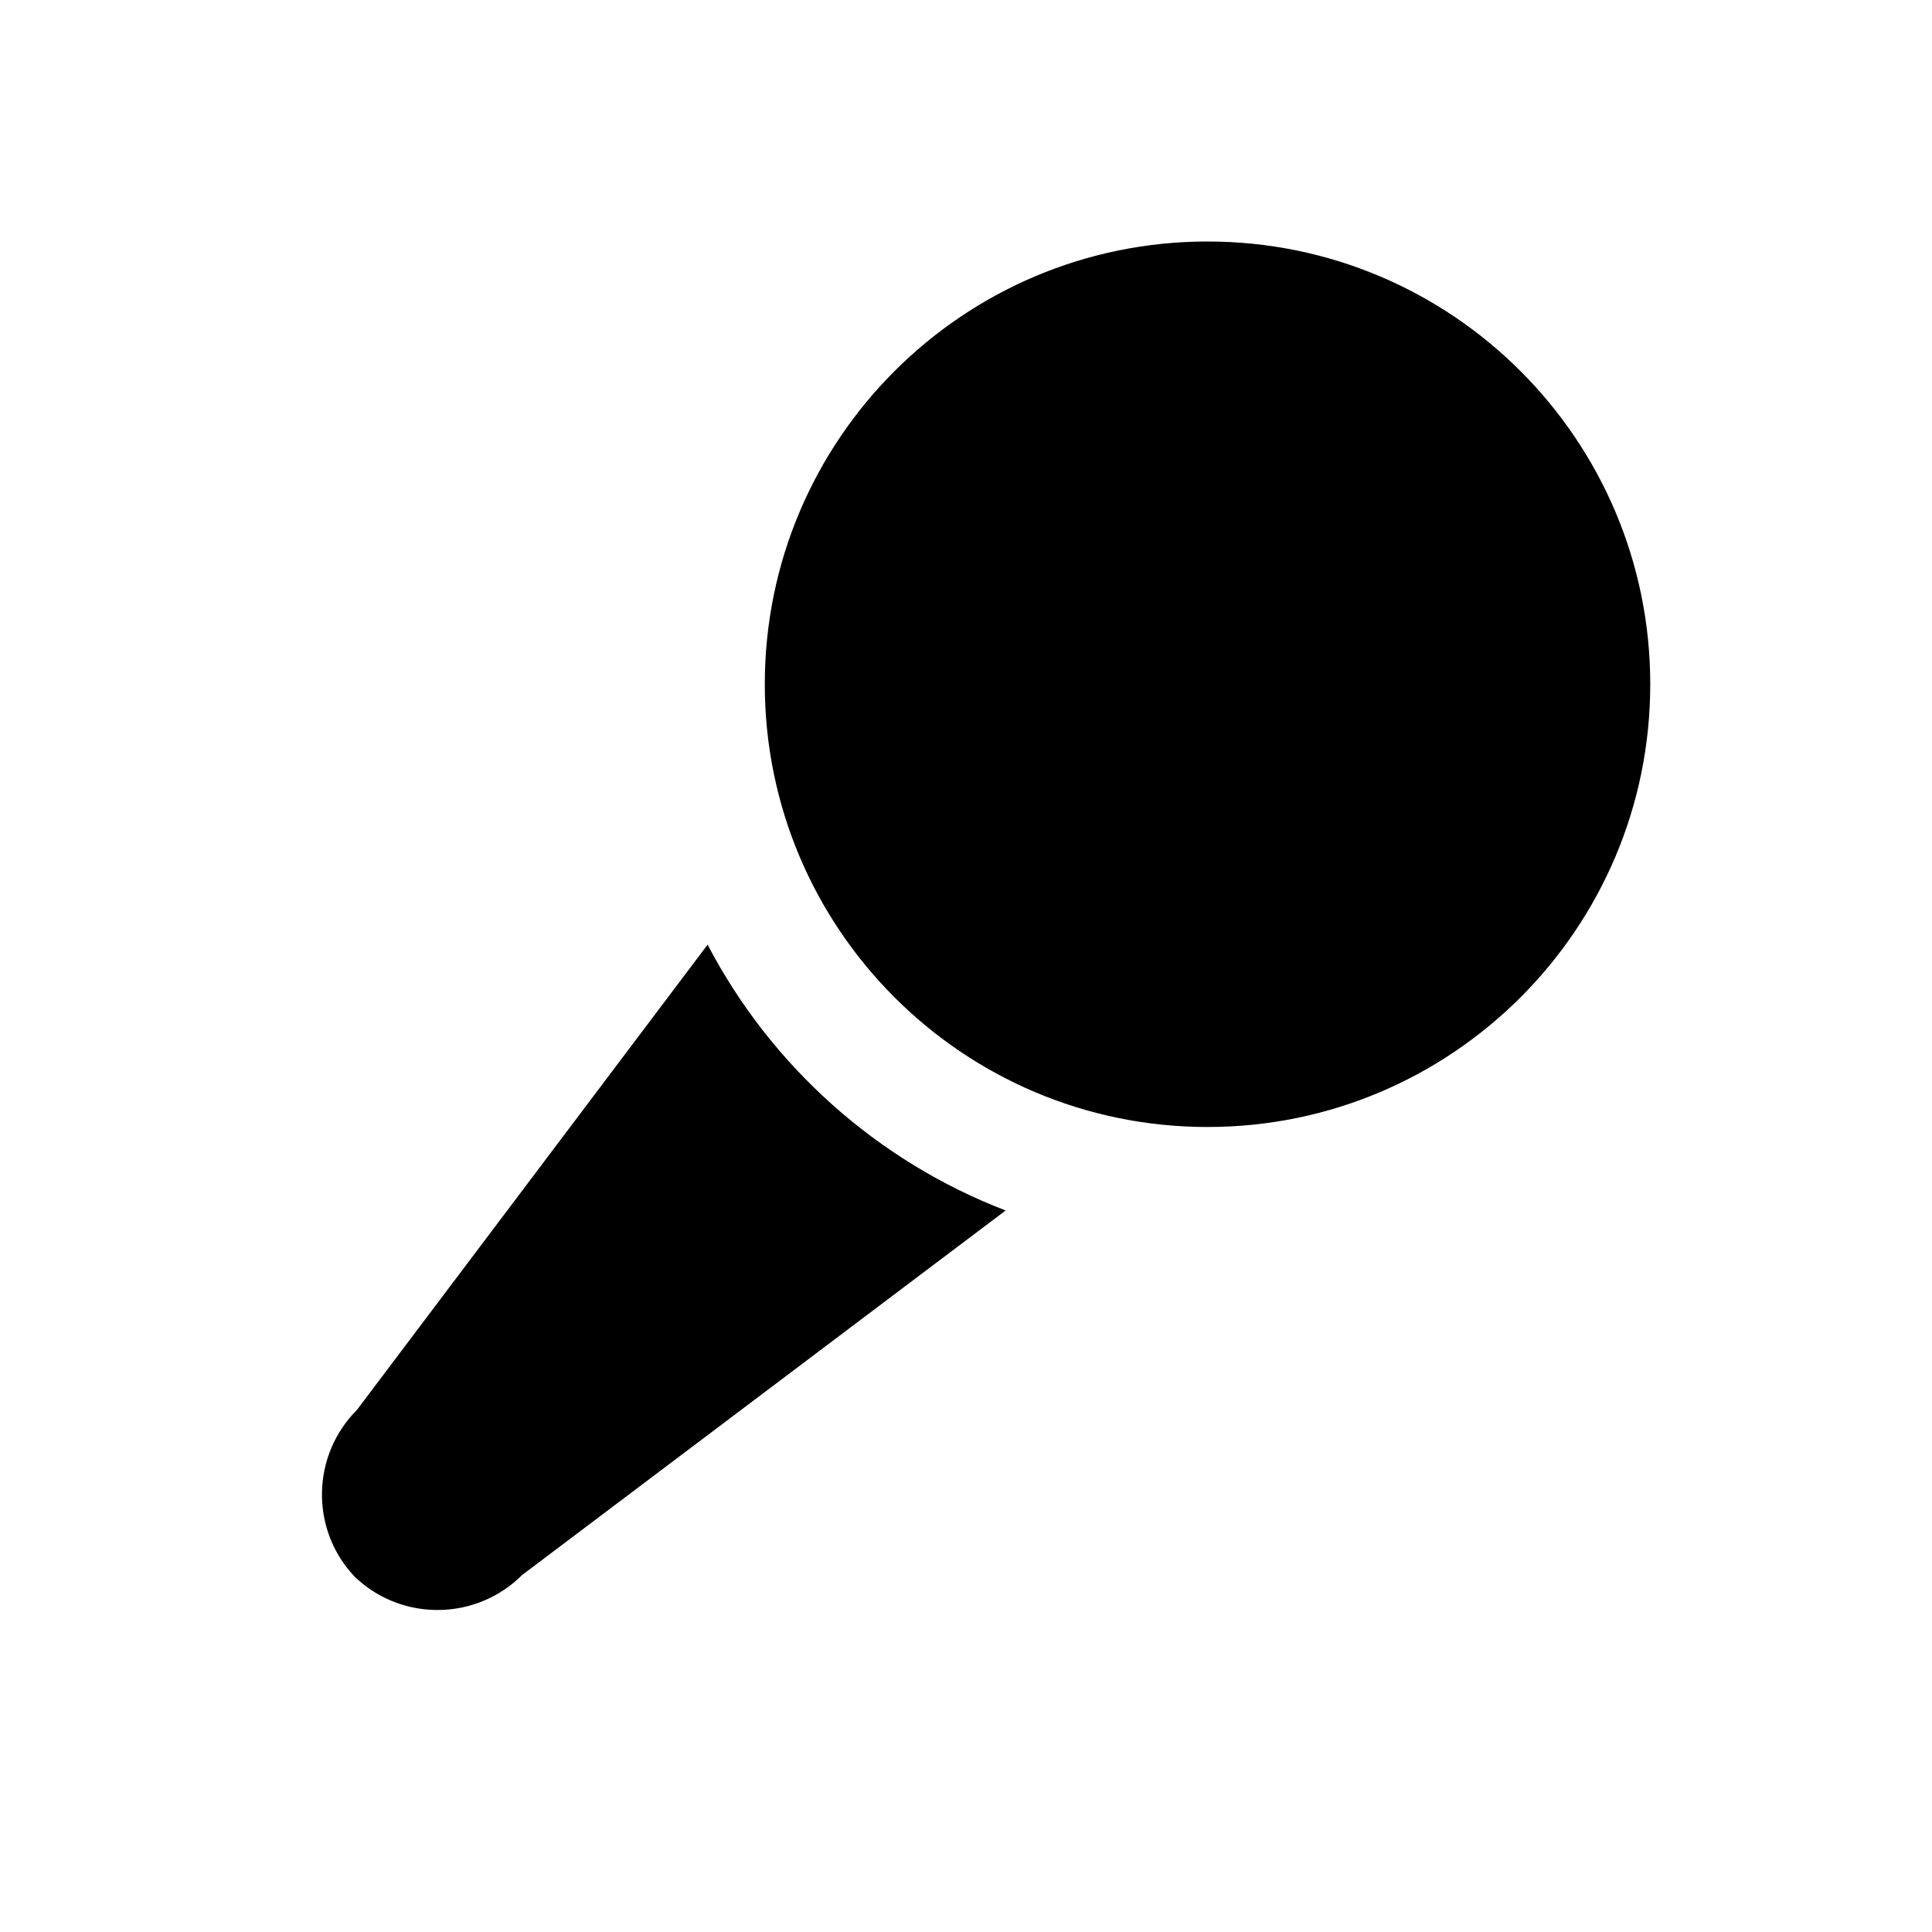 <svg height="22px" version="1.1" viewBox="0 0 48 48" width="22px" xmlns="http://www.w3.org/2000/svg" xmlns:xlink="http://www.w3.org/1999/xlink"><title/>
    <desc/><g fill="none" fill-rule="evenodd" id="Page-1" stroke="none" stroke-width="1"><g id="Artboard-Copy" transform="translate(-167, -369)"><path d="M175.871,404.025 C174.744,405.154 174.708,406.963 175.771,408.129 L175.82,408.179 L175.871,408.228 C177.038,409.291 178.846,409.255 179.974,408.129 L191.985,399.074 C188.788,397.847 186.152,395.478 184.58,392.47 L175.871,404.025 Z M186.001,386 C186.001,392.074 190.926,397 197.001,397 C203.076,397 208,392.074 208,386 C208,379.925 203.076,375 197.001,375 C190.926,375 186.001,379.925 186.001,386 L186.001,386 Z" fill="#000000" id="mic"/><g id="slices" transform="translate(47, 9)"/></g>
    </g></svg>